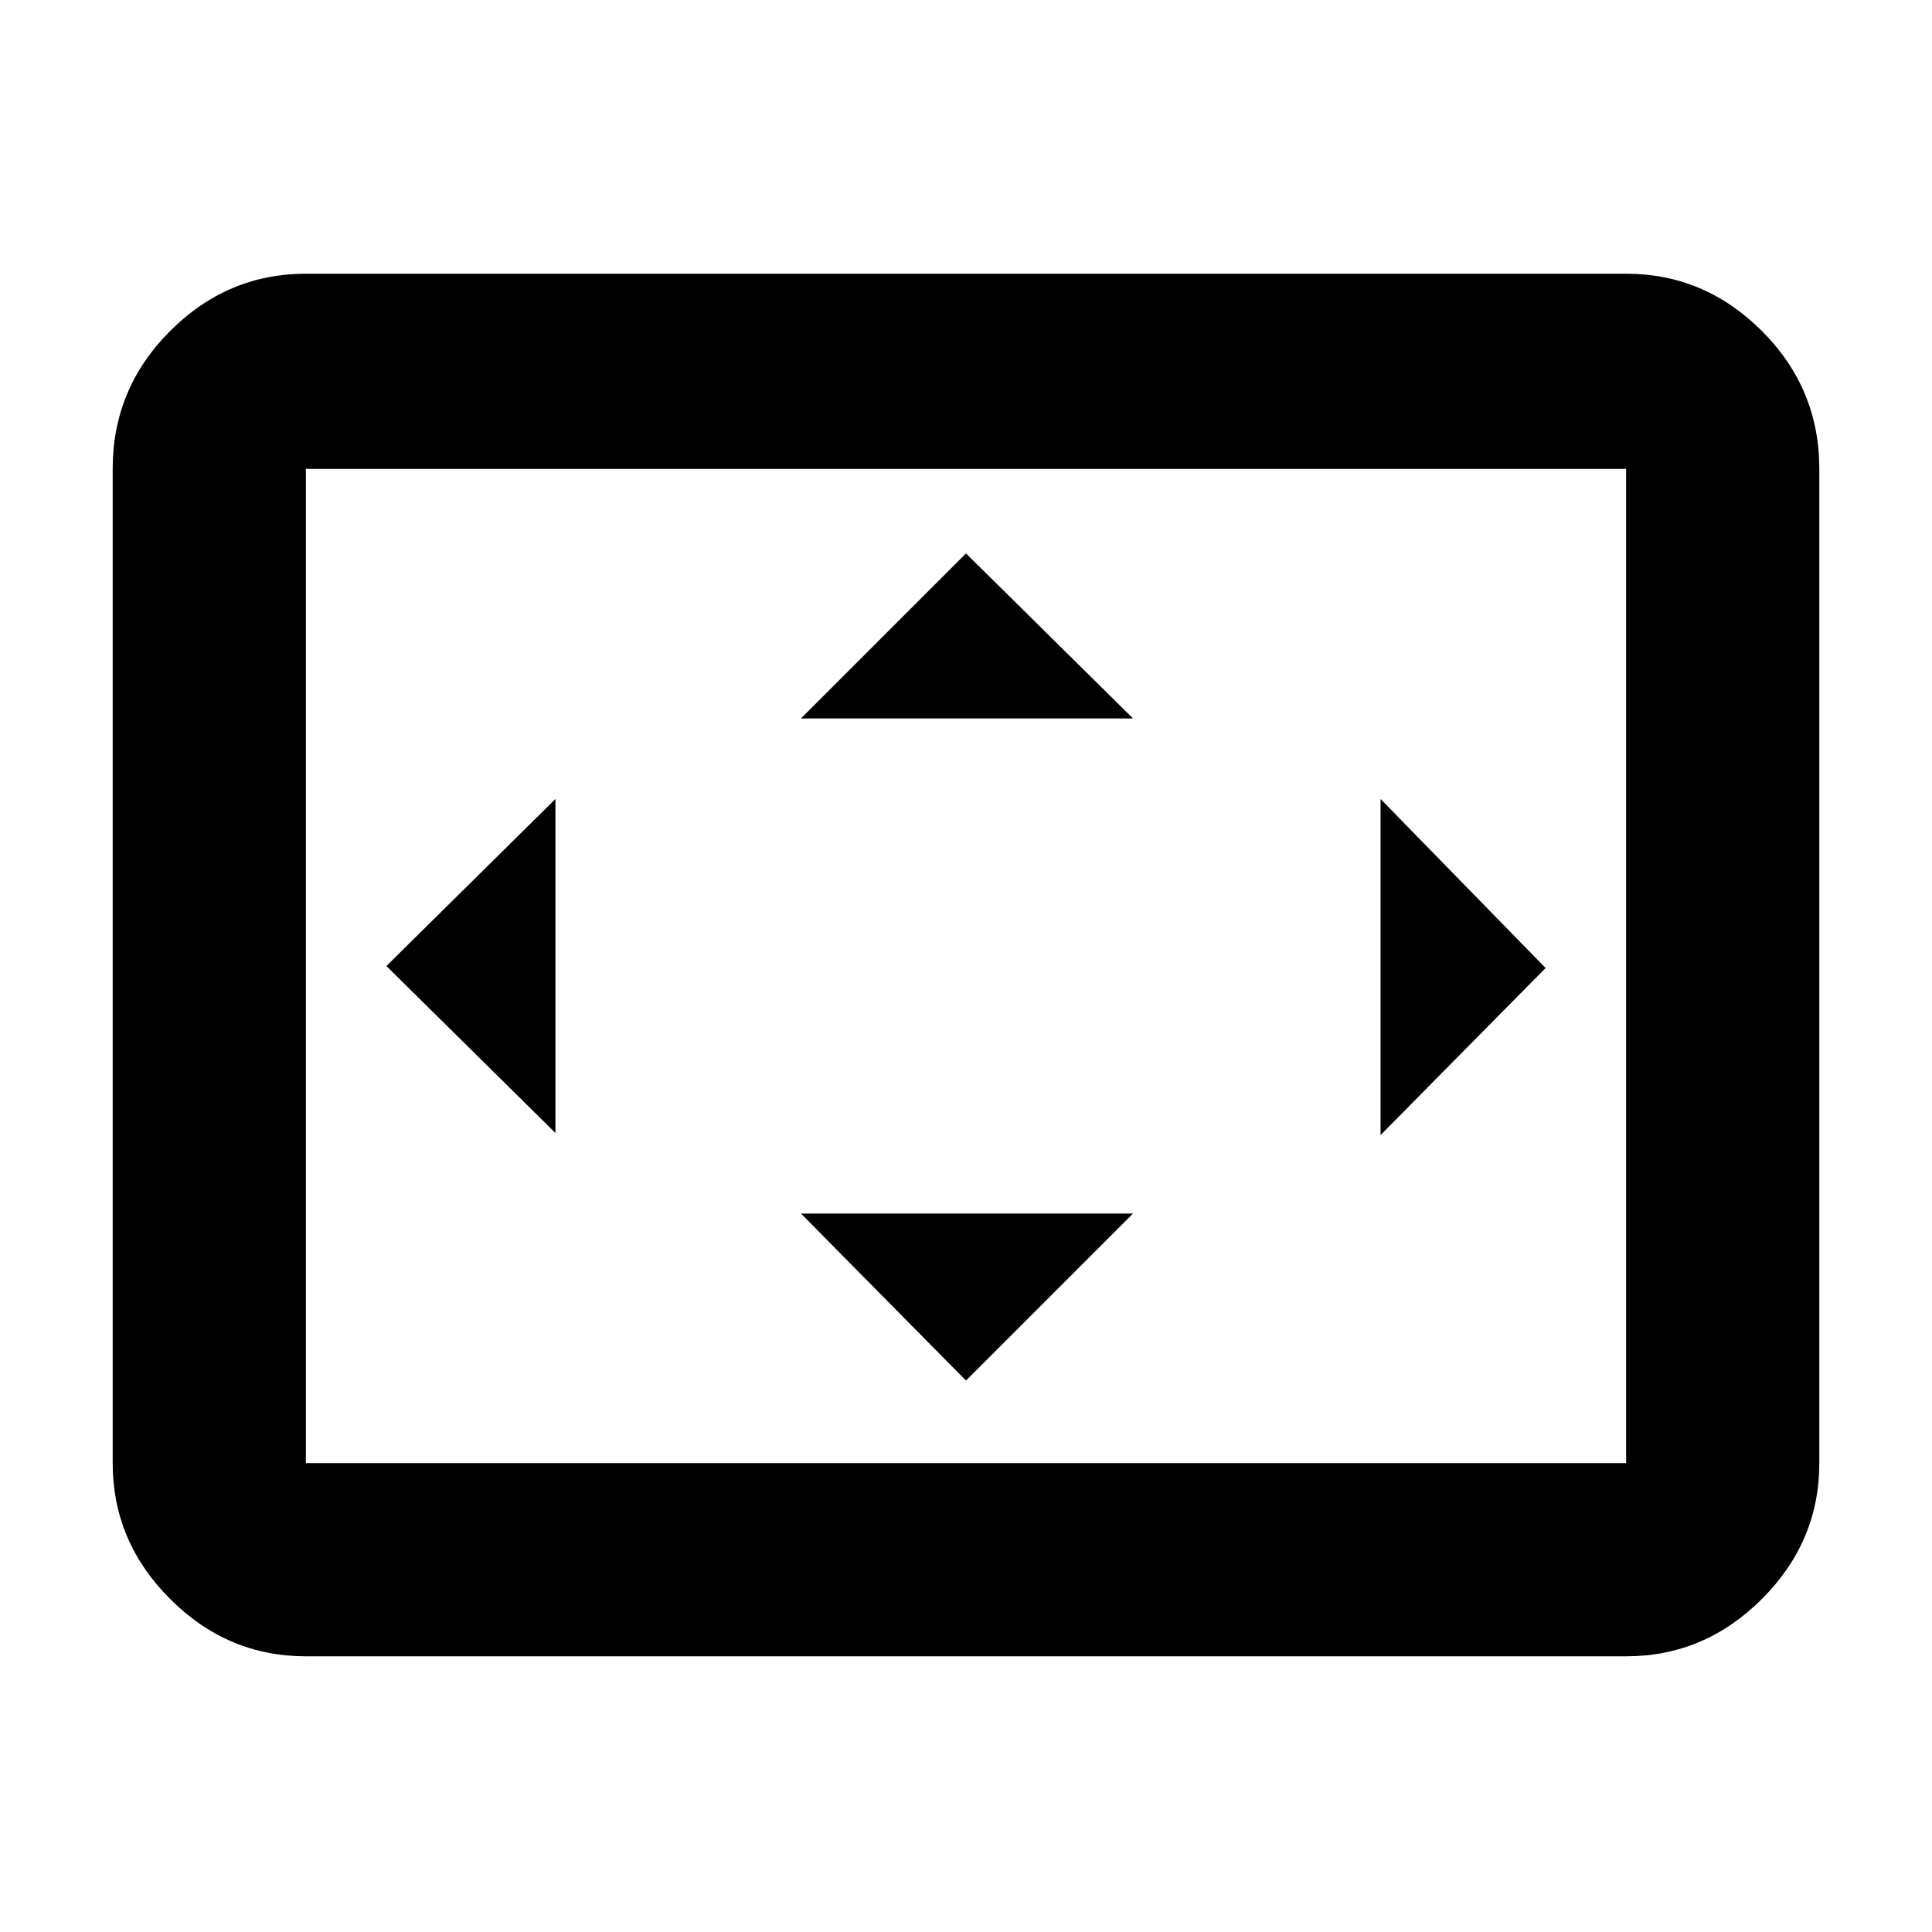 <svg xmlns="http://www.w3.org/2000/svg" height="40" width="40"><path d="M11.5 23.458v-6.916L8 20Zm8.5 5.125 3.458-3.458h-6.875Zm-3.417-13.708h6.875L20 11.458Zm12 8.625L32 20.042l-3.417-3.5ZM6.333 34.292q-1.625 0-2.812-1.188-1.188-1.187-1.188-2.812V9.708q0-1.666 1.188-2.854 1.187-1.187 2.812-1.187h27.334q1.625 0 2.812 1.187 1.188 1.188 1.188 2.854v20.584q0 1.625-1.188 2.812-1.187 1.188-2.812 1.188Zm0-4h27.334V9.708H6.333v20.584Zm0 0V9.708v20.584Z"/></svg>